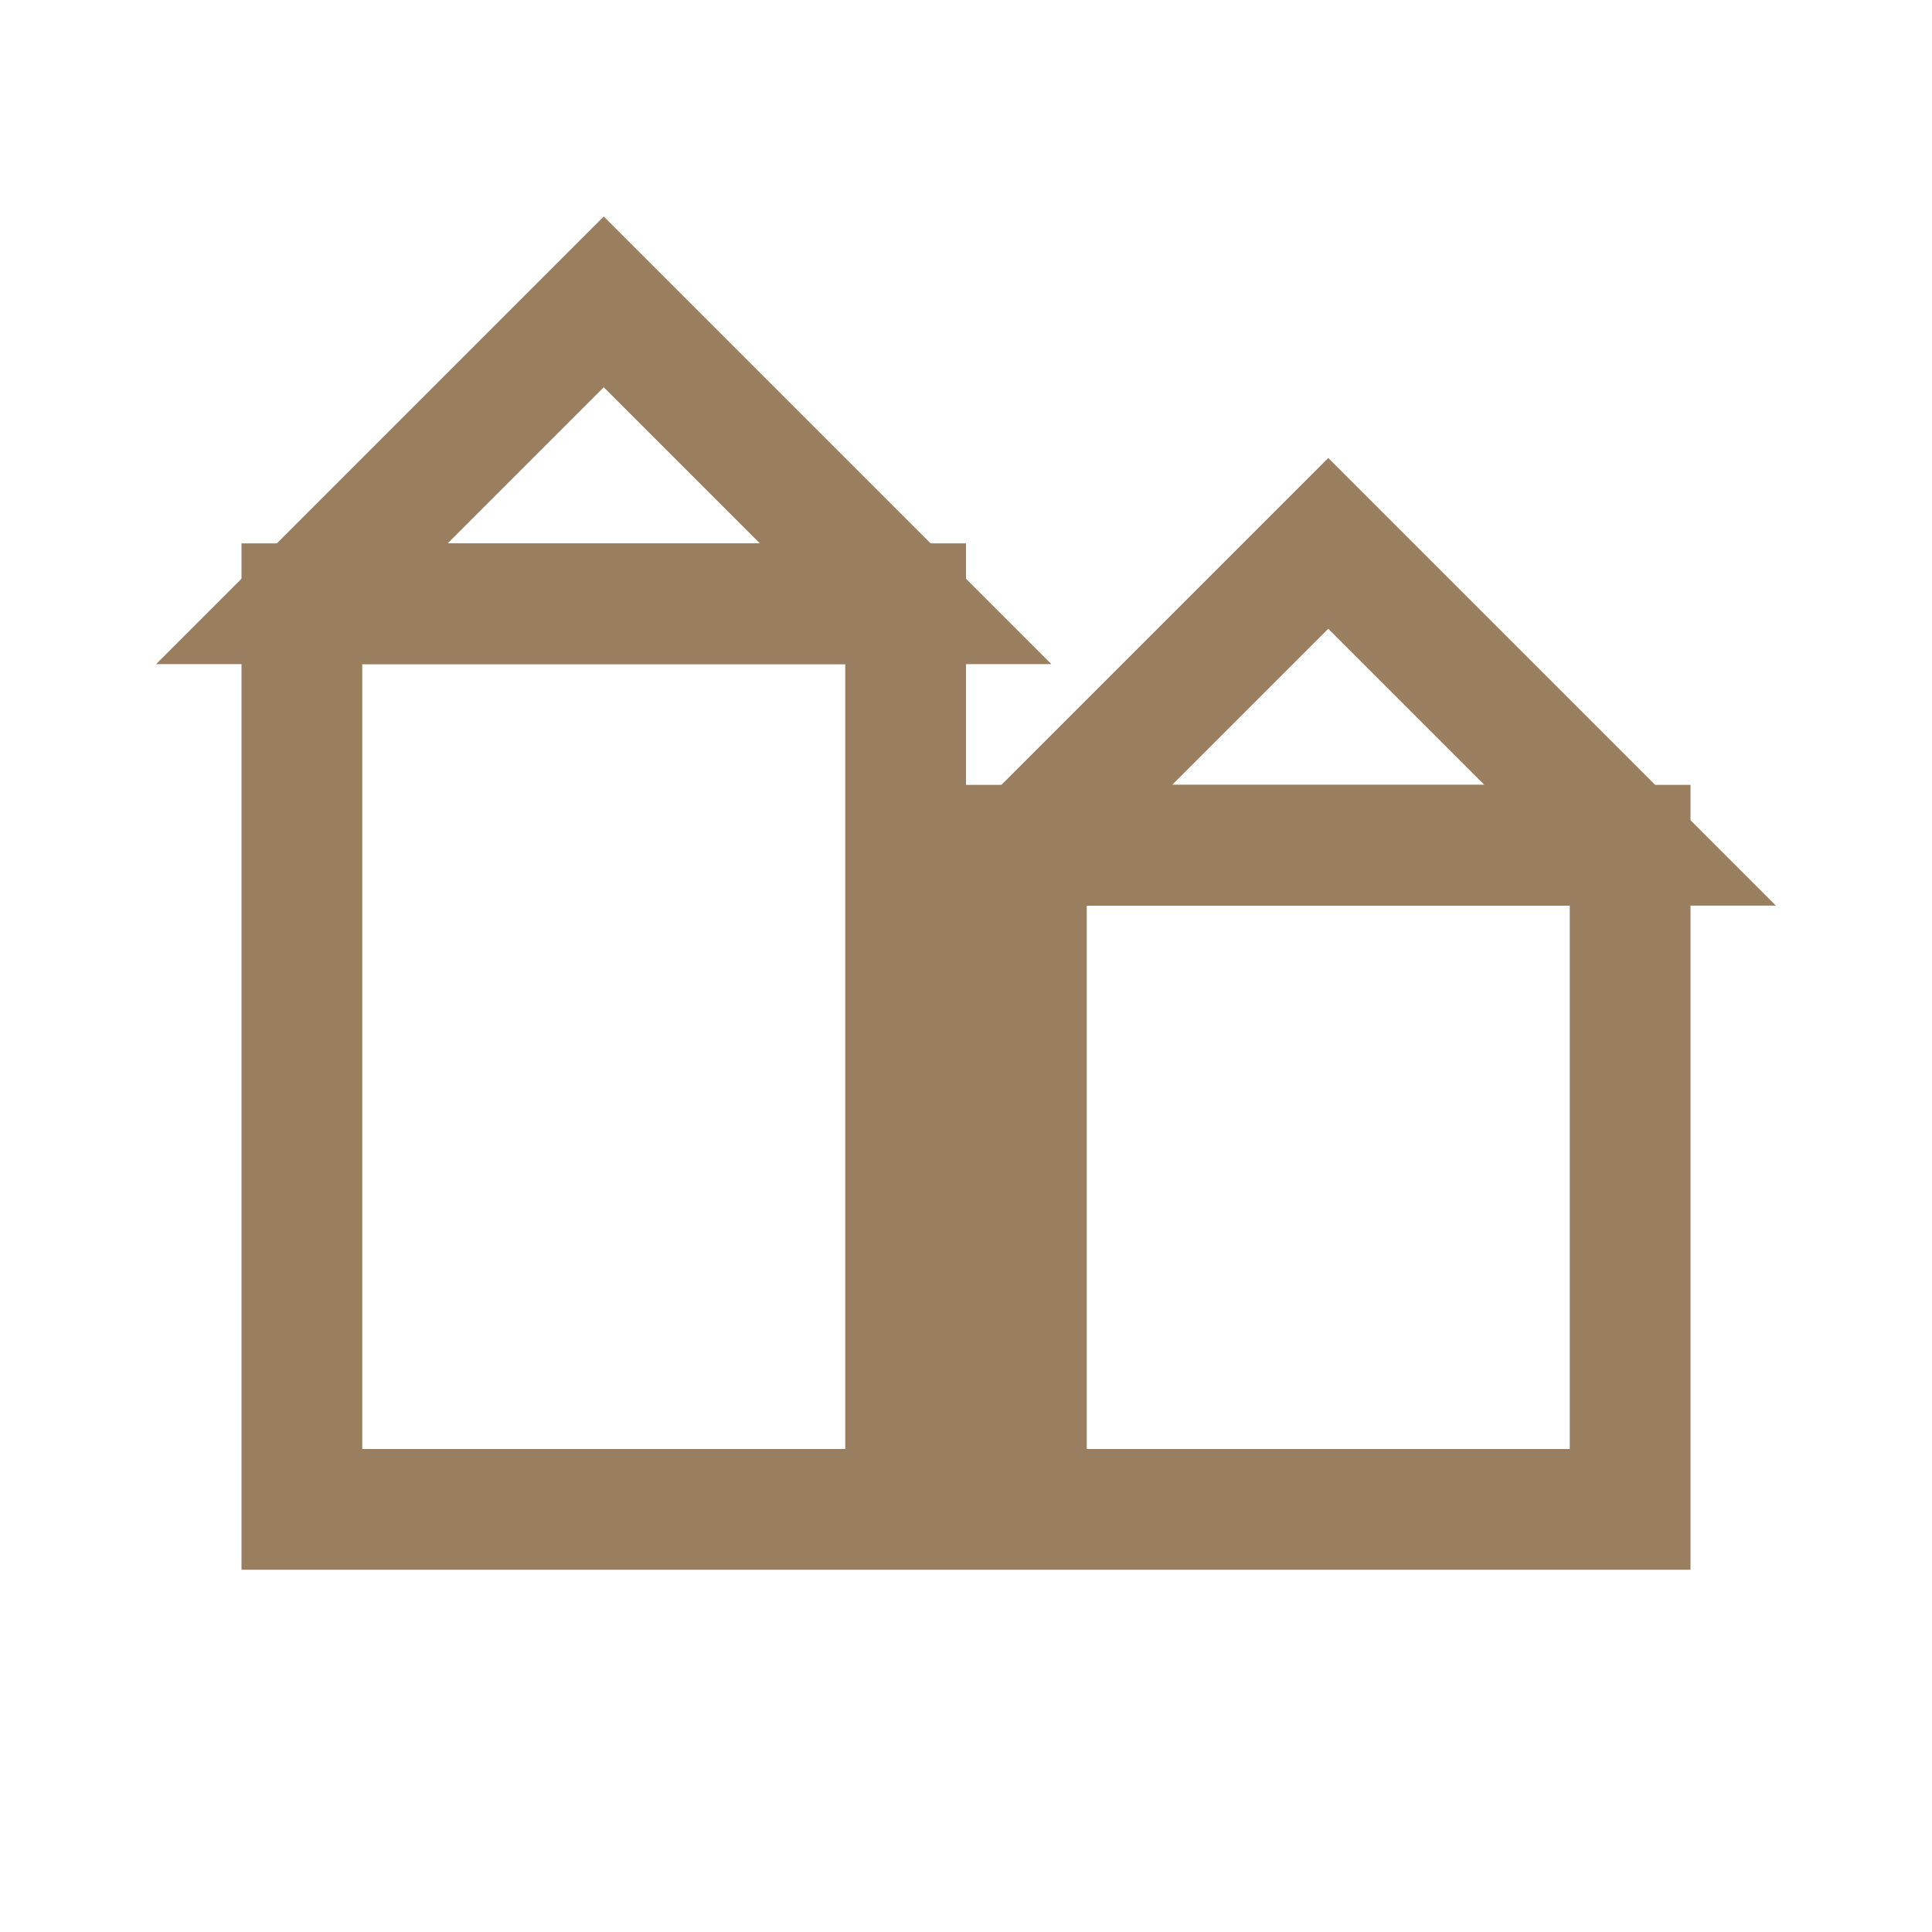 <svg width="64" height="64" viewBox="0 0 64 64" fill="none" xmlns="http://www.w3.org/2000/svg">
    <!-- Primer edificio -->
    <rect x="10" y="20" width="20" height="30" stroke="#997F5F" stroke-width="4" fill="none"/>
    <polygon points="10,20 20,10 30,20" stroke="#997F5F" stroke-width="4" fill="none"/>
    <!-- Segundo edificio -->
    <rect x="34" y="28" width="20" height="22" stroke="#997F5F" stroke-width="4" fill="none"/>
    <polygon points="34,28 44,18 54,28" stroke="#997F5F" stroke-width="4" fill="none"/>
</svg>
